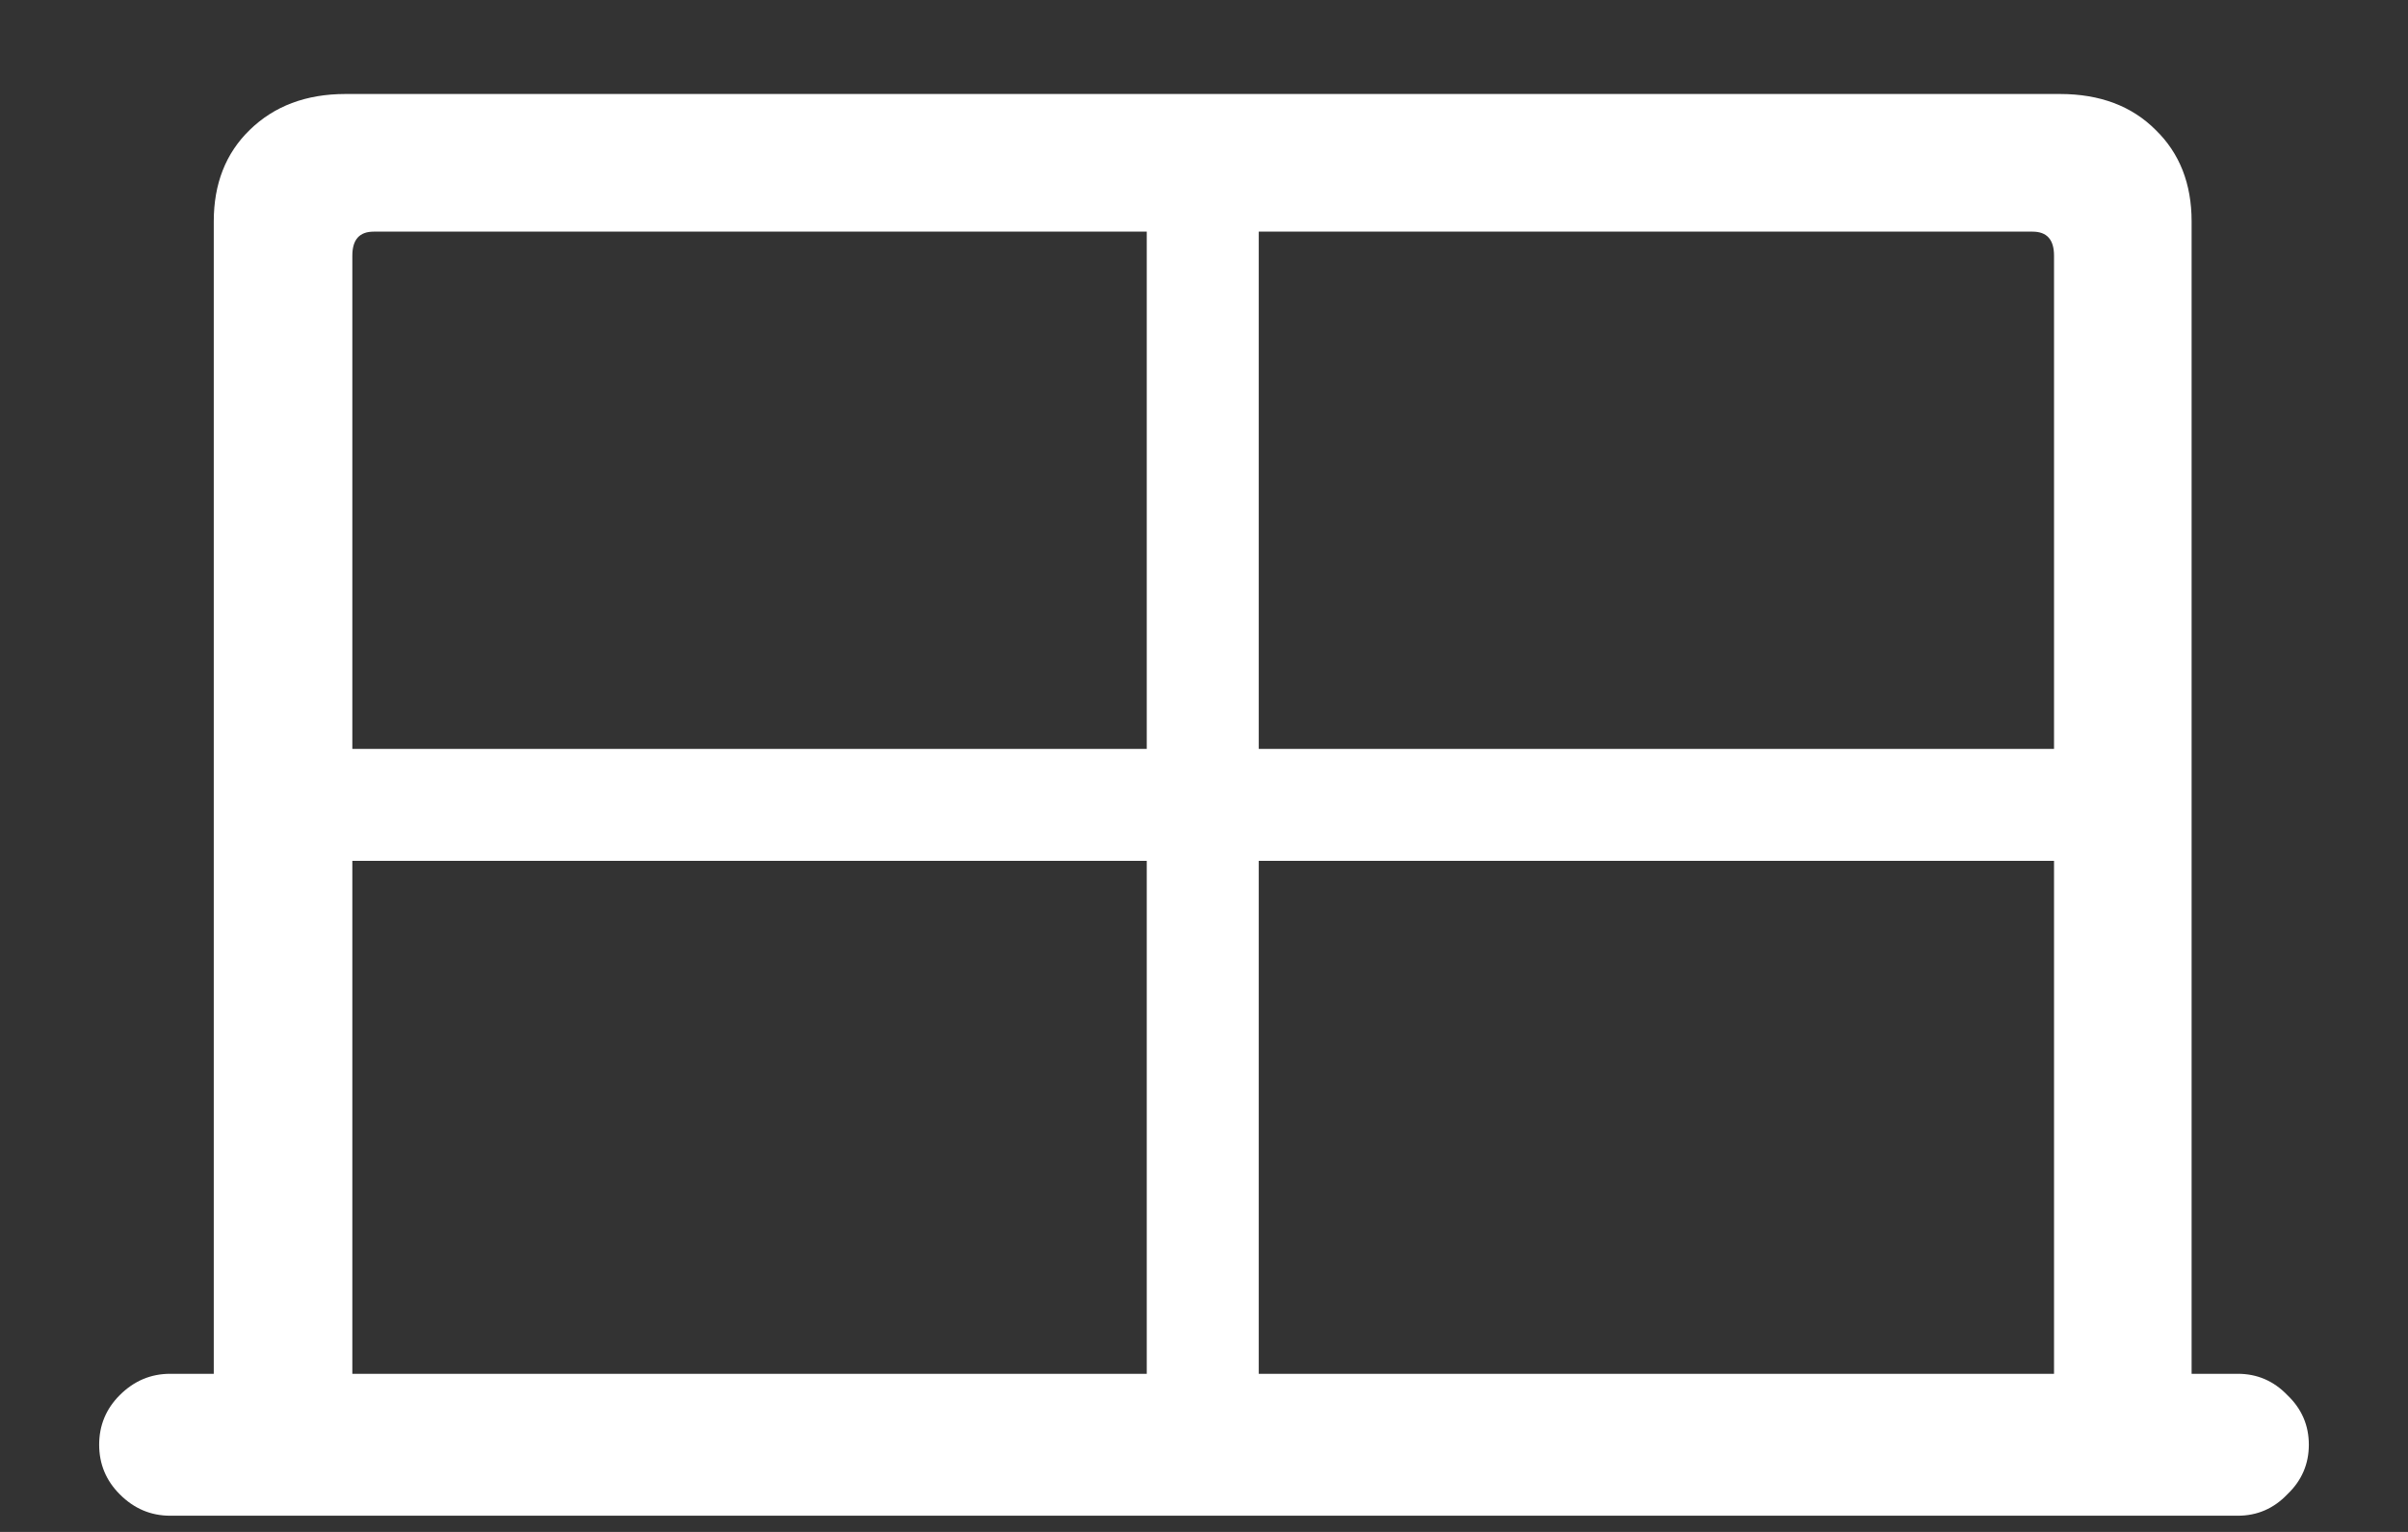 <svg width="22" height="14" viewBox="0 0 22 14" fill="none" xmlns="http://www.w3.org/2000/svg">
<rect x="0" y="0" width="22" height="14" fill="#333333" stroke="none"/>
<path d="M0.906 13.203C0.906 13.38 0.969 13.531 1.094 13.656C1.224 13.787 1.378 13.852 1.555 13.852H20.445C20.622 13.852 20.773 13.787 20.898 13.656C21.029 13.531 21.094 13.38 21.094 13.203C21.094 13.026 21.029 12.875 20.898 12.75C20.773 12.62 20.622 12.555 20.445 12.555H20.023V2.023C20.023 1.68 19.914 1.401 19.695 1.188C19.477 0.969 19.185 0.859 18.82 0.859H3.156C2.797 0.859 2.505 0.969 2.281 1.188C2.062 1.401 1.953 1.68 1.953 2.023V12.555H1.555C1.378 12.555 1.224 12.62 1.094 12.75C0.969 12.875 0.906 13.026 0.906 13.203ZM3.219 6.844V2.336C3.219 2.19 3.284 2.117 3.414 2.117H10.477V6.844H3.219ZM11.5 6.844V2.117H18.57C18.701 2.117 18.766 2.19 18.766 2.336V6.844H11.5ZM3.219 12.555V7.867H10.477V12.555H3.219ZM11.5 12.555V7.867H18.766V12.555H11.5Z" fill="white"/>
</svg>
